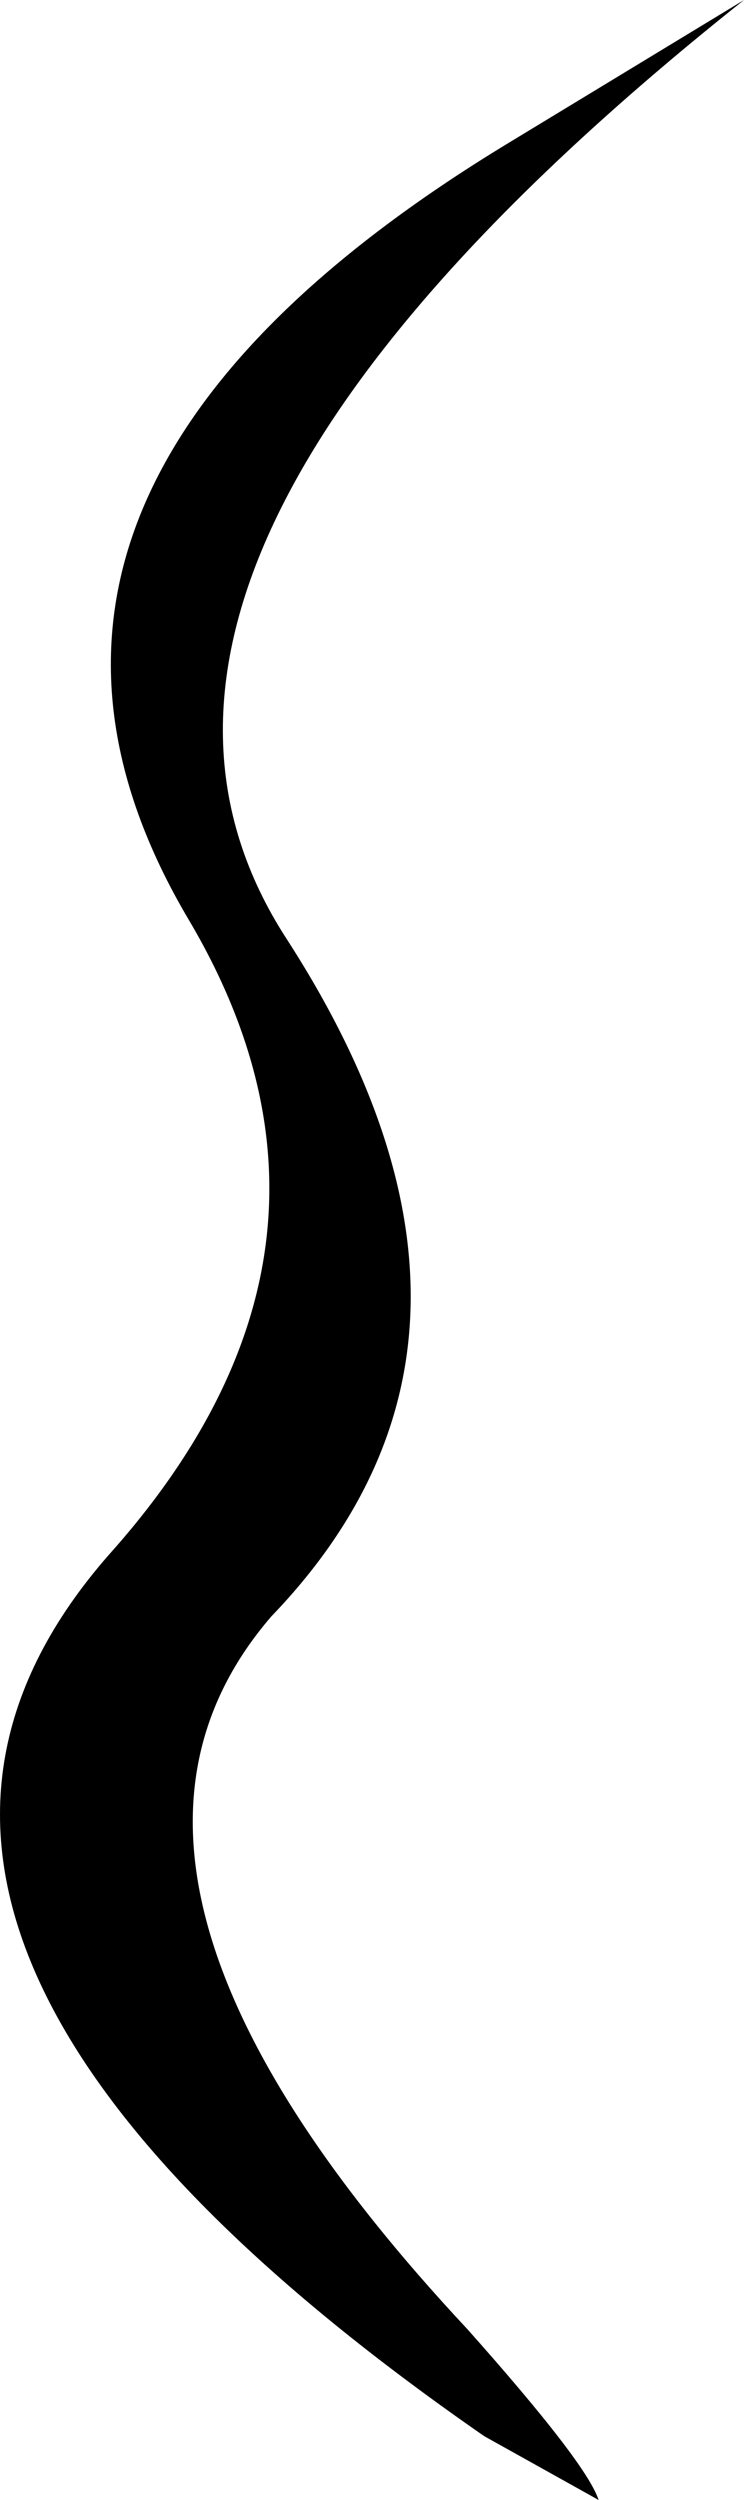 <?xml version="1.0" encoding="UTF-8" standalone="no"?>
<svg xmlns:xlink="http://www.w3.org/1999/xlink" height="237.1px" width="70.6px" xmlns="http://www.w3.org/2000/svg">
  <g transform="matrix(1.0, 0.0, 0.0, 1.0, -224.1, -286.65)">
    <path d="M272.45 300.15 L294.7 286.65 Q227.95 339.7 251.3 375.7 275.55 413.25 249.85 439.95 228.45 464.75 268.45 507.55 279.8 520.3 280.9 523.75 L270.05 517.7 Q202.4 470.8 234.35 434.2 260.45 405.1 242.05 373.95 217.85 333.2 272.45 300.15" fill="#000000" fill-rule="evenodd" stroke="none"/>
  </g>
</svg>

